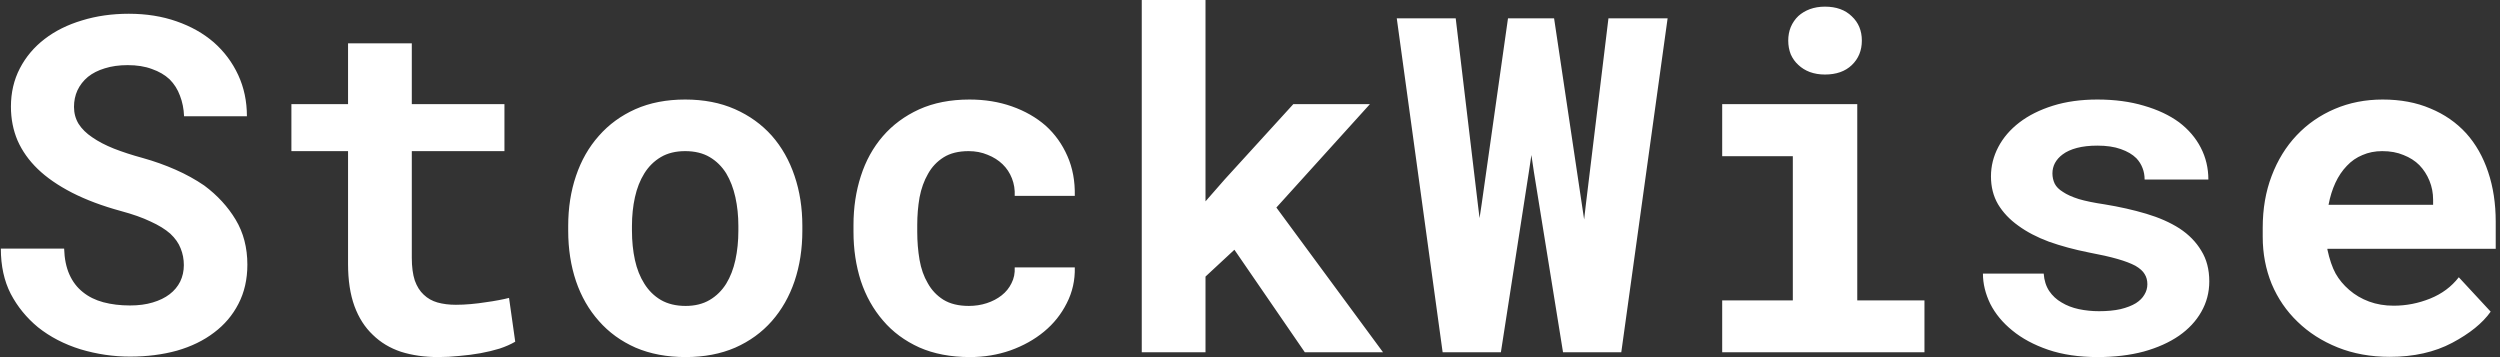 <svg width="511" height="73" viewBox="0 0 511 73" fill="none" xmlns="http://www.w3.org/2000/svg">
<rect x="0" y="0" width="511" height="73" fill="#333333" stroke="none"/>
<path d="M37.578 54.188C37.578 52.969 37.359 51.828 36.922 50.766C36.516 49.703 35.812 48.703 34.812 47.766C33.781 46.859 32.438 46.031 30.781 45.281C29.156 44.5 27.125 43.781 24.688 43.125C20.906 42.094 17.578 40.844 14.703 39.375C11.859 37.906 9.531 36.297 7.719 34.547C5.906 32.797 4.531 30.859 3.594 28.734C2.688 26.609 2.234 24.297 2.234 21.797C2.234 18.922 2.844 16.312 4.062 13.969C5.281 11.625 6.969 9.625 9.125 7.969C11.281 6.312 13.828 5.047 16.766 4.172C19.703 3.266 22.891 2.812 26.328 2.812C29.891 2.812 33.141 3.328 36.078 4.359C39.047 5.391 41.594 6.828 43.719 8.672C45.844 10.547 47.5 12.766 48.688 15.328C49.875 17.891 50.469 20.703 50.469 23.766H37.625C37.562 22.234 37.281 20.828 36.781 19.547C36.312 18.266 35.609 17.156 34.672 16.219C33.703 15.312 32.5 14.609 31.062 14.109C29.656 13.578 28 13.312 26.094 13.312C24.344 13.312 22.781 13.531 21.406 13.969C20.062 14.375 18.922 14.953 17.984 15.703C17.047 16.484 16.328 17.406 15.828 18.469C15.359 19.5 15.125 20.625 15.125 21.844C15.125 23.125 15.438 24.281 16.062 25.312C16.719 26.344 17.656 27.266 18.875 28.078C20.094 28.922 21.562 29.688 23.281 30.375C25.031 31.062 27 31.703 29.188 32.297C31.531 32.953 33.766 33.75 35.891 34.688C38.016 35.625 39.969 36.703 41.75 37.922C44.438 39.922 46.578 42.25 48.172 44.906C49.766 47.562 50.562 50.625 50.562 54.094C50.562 57.094 49.953 59.766 48.734 62.109C47.547 64.422 45.891 66.375 43.766 67.969C41.641 69.594 39.109 70.828 36.172 71.672C33.234 72.484 30.031 72.891 26.562 72.891C23.156 72.891 19.781 72.391 16.438 71.391C13.125 70.359 10.234 68.859 7.766 66.891C5.422 64.953 3.562 62.672 2.188 60.047C0.844 57.422 0.172 54.344 0.172 50.812H13.109C13.172 52.875 13.531 54.641 14.188 56.109C14.844 57.578 15.766 58.781 16.953 59.719C18.109 60.656 19.5 61.344 21.125 61.781C22.781 62.219 24.594 62.438 26.562 62.438C28.312 62.438 29.859 62.234 31.203 61.828C32.578 61.422 33.734 60.859 34.672 60.141C35.609 59.422 36.328 58.562 36.828 57.562C37.328 56.531 37.578 55.406 37.578 54.188ZM84.172 8.859V21.281H103.109V30.891H84.172V52.688C84.172 54.531 84.375 56.078 84.781 57.328C85.219 58.547 85.828 59.516 86.609 60.234C87.391 60.984 88.328 61.516 89.422 61.828C90.547 62.141 91.797 62.297 93.172 62.297C94.172 62.297 95.188 62.25 96.219 62.156C97.281 62.062 98.297 61.938 99.266 61.781C100.203 61.656 101.078 61.516 101.891 61.359C102.734 61.203 103.453 61.047 104.047 60.891L105.312 69.844C104.406 70.375 103.344 70.844 102.125 71.25C100.906 71.625 99.609 71.938 98.234 72.188C96.859 72.438 95.422 72.625 93.922 72.75C92.453 72.906 91 72.984 89.562 72.984C86.781 72.984 84.25 72.625 81.969 71.906C79.719 71.156 77.797 70 76.203 68.438C74.578 66.906 73.328 64.953 72.453 62.578C71.578 60.172 71.141 57.297 71.141 53.953V30.891H59.562V21.281H71.141V8.859H84.172ZM116.141 46.172C116.141 42.484 116.672 39.078 117.734 35.953C118.797 32.797 120.359 30.062 122.422 27.75C124.453 25.438 126.938 23.625 129.875 22.312C132.844 21 136.234 20.344 140.047 20.344C143.859 20.344 147.25 21 150.219 22.312C153.188 23.625 155.703 25.438 157.766 27.75C159.797 30.062 161.344 32.797 162.406 35.953C163.469 39.078 164 42.484 164 46.172V47.156C164 50.875 163.469 54.312 162.406 57.469C161.344 60.594 159.797 63.312 157.766 65.625C155.734 67.938 153.234 69.75 150.266 71.062C147.297 72.344 143.922 72.984 140.141 72.984C136.328 72.984 132.922 72.344 129.922 71.062C126.953 69.75 124.453 67.938 122.422 65.625C120.359 63.312 118.797 60.594 117.734 57.469C116.672 54.312 116.141 50.875 116.141 47.156V46.172ZM129.172 47.156C129.172 49.281 129.375 51.281 129.781 53.156C130.188 55 130.828 56.609 131.703 57.984C132.578 59.391 133.703 60.5 135.078 61.312C136.484 62.125 138.172 62.531 140.141 62.531C142.047 62.531 143.688 62.125 145.062 61.312C146.438 60.5 147.562 59.391 148.438 57.984C149.281 56.609 149.906 55 150.312 53.156C150.719 51.281 150.922 49.281 150.922 47.156V46.172C150.922 44.109 150.719 42.156 150.312 40.312C149.906 38.469 149.281 36.844 148.438 35.438C147.562 34.031 146.438 32.922 145.062 32.109C143.688 31.297 142.016 30.891 140.047 30.891C138.109 30.891 136.453 31.297 135.078 32.109C133.703 32.922 132.578 34.031 131.703 35.438C130.828 36.844 130.188 38.469 129.781 40.312C129.375 42.156 129.172 44.109 129.172 46.172V47.156ZM198.031 62.531C199.312 62.531 200.531 62.344 201.688 61.969C202.844 61.594 203.859 61.062 204.734 60.375C205.609 59.688 206.281 58.859 206.75 57.891C207.25 56.922 207.469 55.844 207.406 54.656H219.688C219.75 57.281 219.203 59.719 218.047 61.969C216.922 64.219 215.375 66.156 213.406 67.781C211.438 69.406 209.141 70.688 206.516 71.625C203.922 72.531 201.172 72.984 198.266 72.984C194.328 72.984 190.875 72.328 187.906 71.016C184.938 69.672 182.469 67.844 180.5 65.531C178.5 63.219 176.984 60.516 175.953 57.422C174.953 54.297 174.453 50.953 174.453 47.391V45.984C174.453 42.422 174.953 39.094 175.953 36C176.953 32.875 178.453 30.156 180.453 27.844C182.453 25.531 184.922 23.703 187.859 22.359C190.828 21.016 194.266 20.344 198.172 20.344C201.297 20.344 204.188 20.812 206.844 21.75C209.5 22.688 211.797 24 213.734 25.688C215.641 27.406 217.125 29.484 218.188 31.922C219.25 34.328 219.75 37.031 219.688 40.031H207.406C207.469 38.781 207.281 37.594 206.844 36.469C206.406 35.344 205.766 34.375 204.922 33.562C204.078 32.75 203.062 32.109 201.875 31.641C200.688 31.141 199.391 30.891 197.984 30.891C195.922 30.891 194.219 31.312 192.875 32.156C191.531 33 190.469 34.125 189.688 35.531C188.875 36.938 188.297 38.547 187.953 40.359C187.641 42.172 187.484 44.047 187.484 45.984V47.391C187.484 49.359 187.641 51.266 187.953 53.109C188.266 54.922 188.828 56.516 189.641 57.891C190.422 59.297 191.484 60.422 192.828 61.266C194.203 62.109 195.938 62.531 198.031 62.531ZM252.312 51.047L246.406 56.531V72H233.375V0H246.406V41.156L250.344 36.656L264.359 21.281H280.016L260.891 42.422L282.688 72H266.703L252.312 51.047ZM294.875 72L285.5 3.75H297.547L302.094 41.906L302.422 44.578L302.844 41.766L308.234 3.75H317.656L323.375 42.047L323.797 44.859L324.125 42L328.766 3.75H340.859L331.391 72H319.484L313.531 35.156L313.016 31.688L312.5 35.156L306.781 72H294.875ZM352.016 21.281H379.625V61.406H393.359V72H352.016V61.406H366.453V31.922H352.016V21.281ZM365.516 8.297C365.516 7.297 365.688 6.375 366.031 5.531C366.406 4.656 366.922 3.906 367.578 3.281C368.234 2.688 369.016 2.219 369.922 1.875C370.859 1.531 371.891 1.359 373.016 1.359C375.328 1.359 377.156 2.016 378.5 3.328C379.875 4.609 380.562 6.266 380.562 8.297C380.562 10.328 379.875 12 378.5 13.312C377.156 14.594 375.328 15.234 373.016 15.234C371.891 15.234 370.859 15.062 369.922 14.719C369.016 14.375 368.234 13.891 367.578 13.266C366.922 12.672 366.406 11.953 366.031 11.109C365.688 10.234 365.516 9.297 365.516 8.297ZM438.922 58.078C438.922 57.297 438.734 56.609 438.359 56.016C438.016 55.422 437.391 54.859 436.484 54.328C435.547 53.828 434.312 53.359 432.781 52.922C431.25 52.484 429.312 52.047 426.969 51.609C424 51.016 421.281 50.281 418.812 49.406C416.375 48.5 414.281 47.406 412.531 46.125C410.781 44.875 409.406 43.422 408.406 41.766C407.438 40.109 406.953 38.203 406.953 36.047C406.953 33.953 407.453 31.953 408.453 30.047C409.453 28.141 410.891 26.469 412.766 25.031C414.641 23.594 416.922 22.453 419.609 21.609C422.297 20.766 425.328 20.344 428.703 20.344C432.234 20.344 435.406 20.766 438.219 21.609C441.031 22.422 443.422 23.547 445.391 24.984C447.328 26.453 448.812 28.188 449.844 30.188C450.875 32.188 451.391 34.359 451.391 36.703H438.359C438.359 35.859 438.219 35.078 437.938 34.359C437.656 33.609 437.234 32.938 436.672 32.344C435.891 31.562 434.828 30.938 433.484 30.469C432.172 30 430.578 29.766 428.703 29.766C427.109 29.766 425.719 29.922 424.531 30.234C423.344 30.547 422.375 30.984 421.625 31.547C420.938 32.047 420.406 32.641 420.031 33.328C419.688 33.984 419.516 34.688 419.516 35.438C419.516 36.188 419.672 36.891 419.984 37.547C420.297 38.172 420.859 38.734 421.672 39.234C422.453 39.766 423.531 40.25 424.906 40.688C426.281 41.094 428.031 41.453 430.156 41.766C433.219 42.266 436.062 42.906 438.688 43.688C441.312 44.469 443.578 45.469 445.484 46.688C447.391 47.938 448.875 49.453 449.938 51.234C451.031 52.984 451.578 55.078 451.578 57.516C451.578 59.766 451.031 61.844 449.938 63.75C448.875 65.625 447.359 67.25 445.391 68.625C443.391 70 440.984 71.078 438.172 71.859C435.359 72.609 432.219 72.984 428.75 72.984C424.938 72.984 421.562 72.484 418.625 71.484C415.719 70.484 413.281 69.172 411.312 67.547C409.344 65.953 407.844 64.141 406.812 62.109C405.812 60.047 405.312 57.984 405.312 55.922H417.734C417.828 57.297 418.203 58.484 418.859 59.484C419.516 60.453 420.359 61.234 421.391 61.828C422.422 62.453 423.594 62.906 424.906 63.188C426.25 63.469 427.625 63.609 429.031 63.609C430.719 63.609 432.188 63.469 433.438 63.188C434.719 62.875 435.766 62.469 436.578 61.969C437.359 61.469 437.938 60.891 438.312 60.234C438.719 59.578 438.922 58.859 438.922 58.078ZM488.469 72.938C484.562 72.938 481.016 72.297 477.828 71.016C474.641 69.734 471.906 67.984 469.625 65.766C467.344 63.578 465.578 61 464.328 58.031C463.109 55.031 462.5 51.828 462.5 48.422V46.547C462.5 42.672 463.109 39.141 464.328 35.953C465.547 32.734 467.25 29.969 469.438 27.656C471.625 25.344 474.219 23.547 477.219 22.266C480.219 20.984 483.484 20.344 487.016 20.344C490.672 20.344 493.922 20.953 496.766 22.172C499.641 23.359 502.078 25.047 504.078 27.234C506.047 29.422 507.547 32.062 508.578 35.156C509.609 38.219 510.125 41.609 510.125 45.328V50.859H475.719V51C476.156 53.031 476.719 54.672 477.406 55.922C478.094 57.141 479.016 58.25 480.172 59.25C481.359 60.281 482.719 61.078 484.25 61.641C485.781 62.203 487.453 62.484 489.266 62.484C491.828 62.484 494.312 62 496.719 61.031C499.125 60.062 501.078 58.609 502.578 56.672L509.094 63.703C507.438 66.047 504.812 68.172 501.219 70.078C497.625 71.984 493.375 72.938 488.469 72.938ZM486.922 30.891C485.453 30.891 484.109 31.156 482.891 31.688C481.672 32.188 480.609 32.922 479.703 33.891C478.766 34.859 477.984 36.016 477.359 37.359C476.734 38.703 476.266 40.203 475.953 41.859H497.328V40.828C497.328 39.453 497.078 38.156 496.578 36.938C496.078 35.719 495.391 34.656 494.516 33.75C493.641 32.875 492.562 32.188 491.281 31.688C490.031 31.156 488.578 30.891 486.922 30.891Z" fill="white"/>
</svg>
